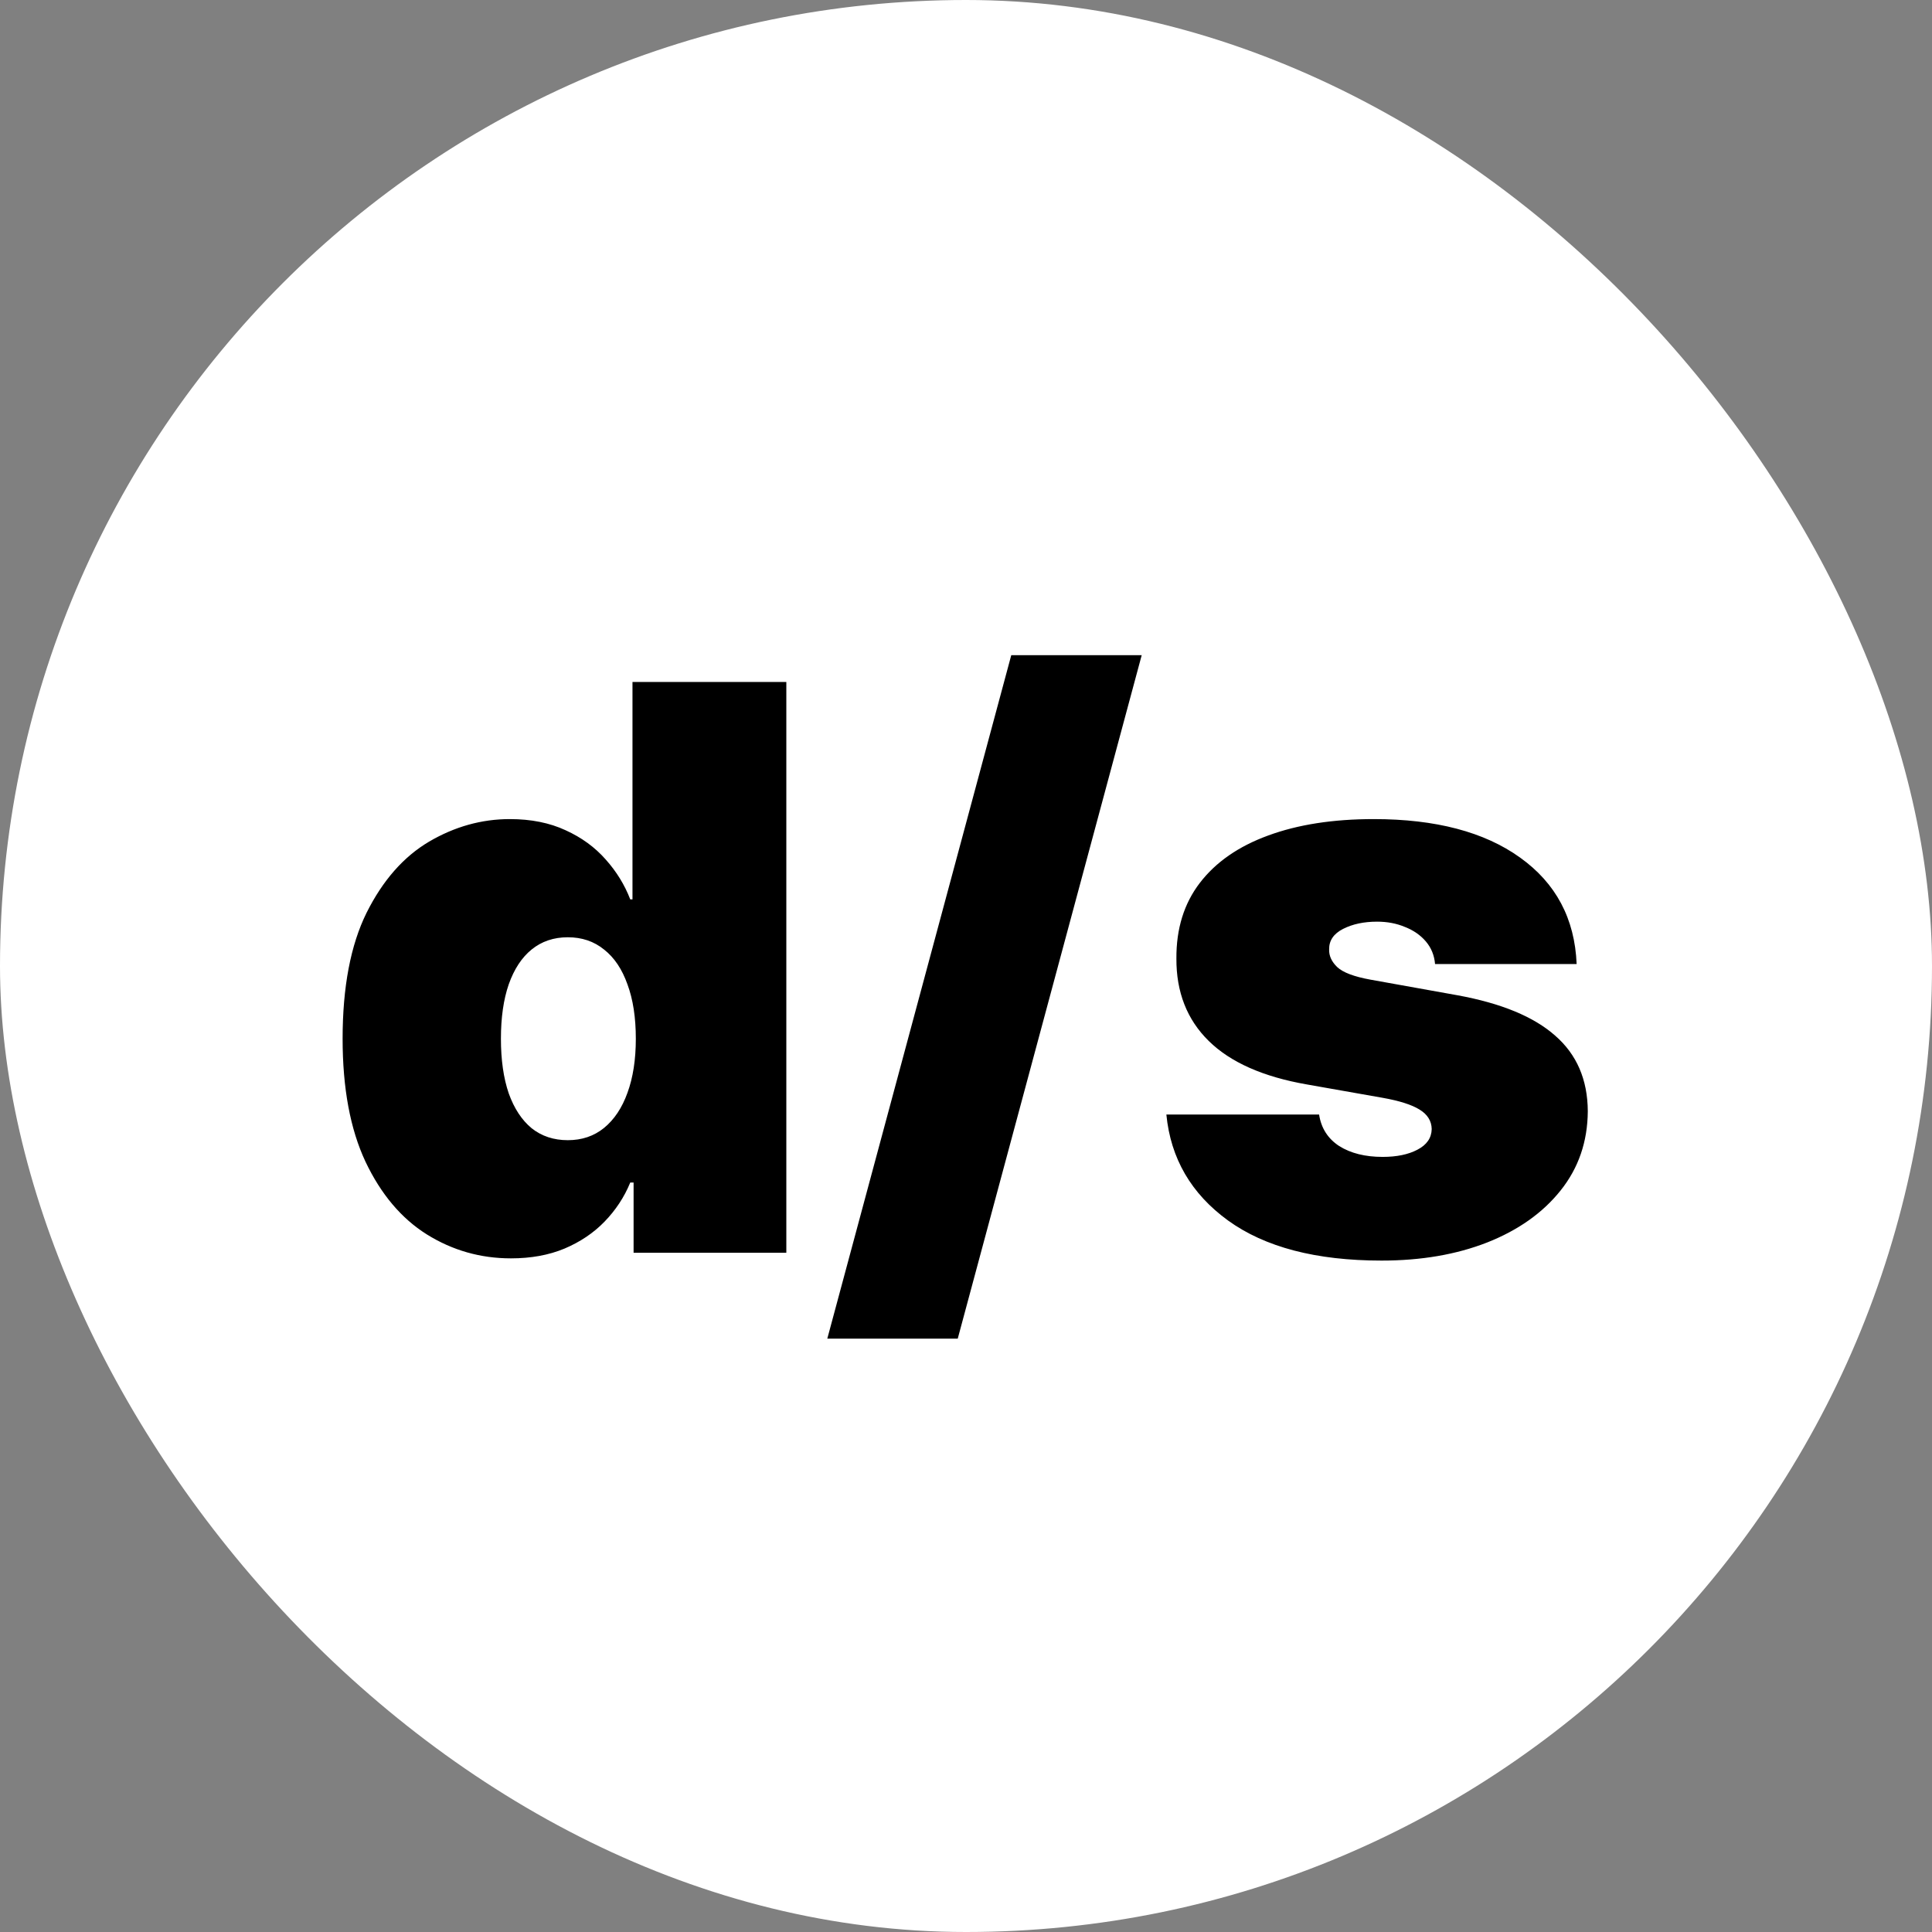 <svg width="256" height="256" viewBox="0 0 256 256" fill="none" xmlns="http://www.w3.org/2000/svg">
<rect x="0" y="0" width="256" height="256" fill="#808080" stroke="none"/>
<rect width="256" height="256" rx="128" fill="#fff"/>
<path d="M67.704 166.739C63.667 166.739 59.949 165.68 56.551 163.562C53.178 161.445 50.47 158.232 48.426 153.923C46.407 149.615 45.398 144.186 45.398 137.636C45.398 130.792 46.456 125.227 48.574 120.943C50.716 116.659 53.474 113.52 56.847 111.526C60.244 109.531 63.814 108.534 67.557 108.534C70.364 108.534 72.826 109.027 74.943 110.011C77.061 110.972 78.833 112.264 80.261 113.889C81.689 115.49 82.773 117.25 83.511 119.17H83.807V90.364H104.193V166H83.954V156.693H83.511C82.724 158.614 81.591 160.337 80.114 161.864C78.661 163.366 76.888 164.56 74.796 165.446C72.727 166.308 70.364 166.739 67.704 166.739ZM75.239 151.08C77.11 151.08 78.71 150.538 80.04 149.455C81.394 148.347 82.428 146.795 83.142 144.801C83.881 142.782 84.25 140.394 84.25 137.636C84.25 134.83 83.881 132.429 83.142 130.435C82.428 128.416 81.394 126.877 80.04 125.818C78.71 124.735 77.11 124.193 75.239 124.193C73.367 124.193 71.767 124.735 70.438 125.818C69.133 126.877 68.123 128.416 67.409 130.435C66.72 132.429 66.375 134.83 66.375 137.636C66.375 140.443 66.72 142.856 67.409 144.875C68.123 146.869 69.133 148.408 70.438 149.491C71.767 150.55 73.367 151.08 75.239 151.08ZM151.281 86.818L126.906 177.375H109.622L133.997 86.818H151.281ZM208.913 127.739H190.152C190.054 126.581 189.647 125.584 188.933 124.747C188.219 123.91 187.296 123.27 186.163 122.827C185.055 122.359 183.824 122.125 182.47 122.125C180.722 122.125 179.22 122.445 177.964 123.085C176.709 123.725 176.093 124.636 176.118 125.818C176.093 126.655 176.45 127.431 177.189 128.145C177.952 128.859 179.417 129.413 181.584 129.807L193.107 131.875C198.917 132.934 203.238 134.719 206.07 137.23C208.926 139.717 210.366 143.053 210.391 147.239C210.366 151.277 209.16 154.785 206.771 157.764C204.408 160.719 201.17 163.009 197.058 164.634C192.971 166.234 188.305 167.034 183.061 167.034C174.394 167.034 167.611 165.261 162.712 161.716C157.837 158.17 155.116 153.492 154.55 147.682H174.788C175.059 149.479 175.946 150.87 177.447 151.855C178.974 152.815 180.894 153.295 183.209 153.295C185.08 153.295 186.619 152.975 187.825 152.335C189.056 151.695 189.684 150.784 189.709 149.602C189.684 148.519 189.143 147.657 188.084 147.017C187.05 146.377 185.425 145.86 183.209 145.466L173.163 143.693C167.377 142.684 163.044 140.763 160.163 137.932C157.283 135.1 155.855 131.456 155.879 127C155.855 123.061 156.889 119.724 158.982 116.991C161.099 114.234 164.115 112.141 168.03 110.713C171.969 109.26 176.635 108.534 182.027 108.534C190.226 108.534 196.689 110.233 201.416 113.631C206.168 117.028 208.667 121.731 208.913 127.739Z" fill="#000"/>
</svg>
